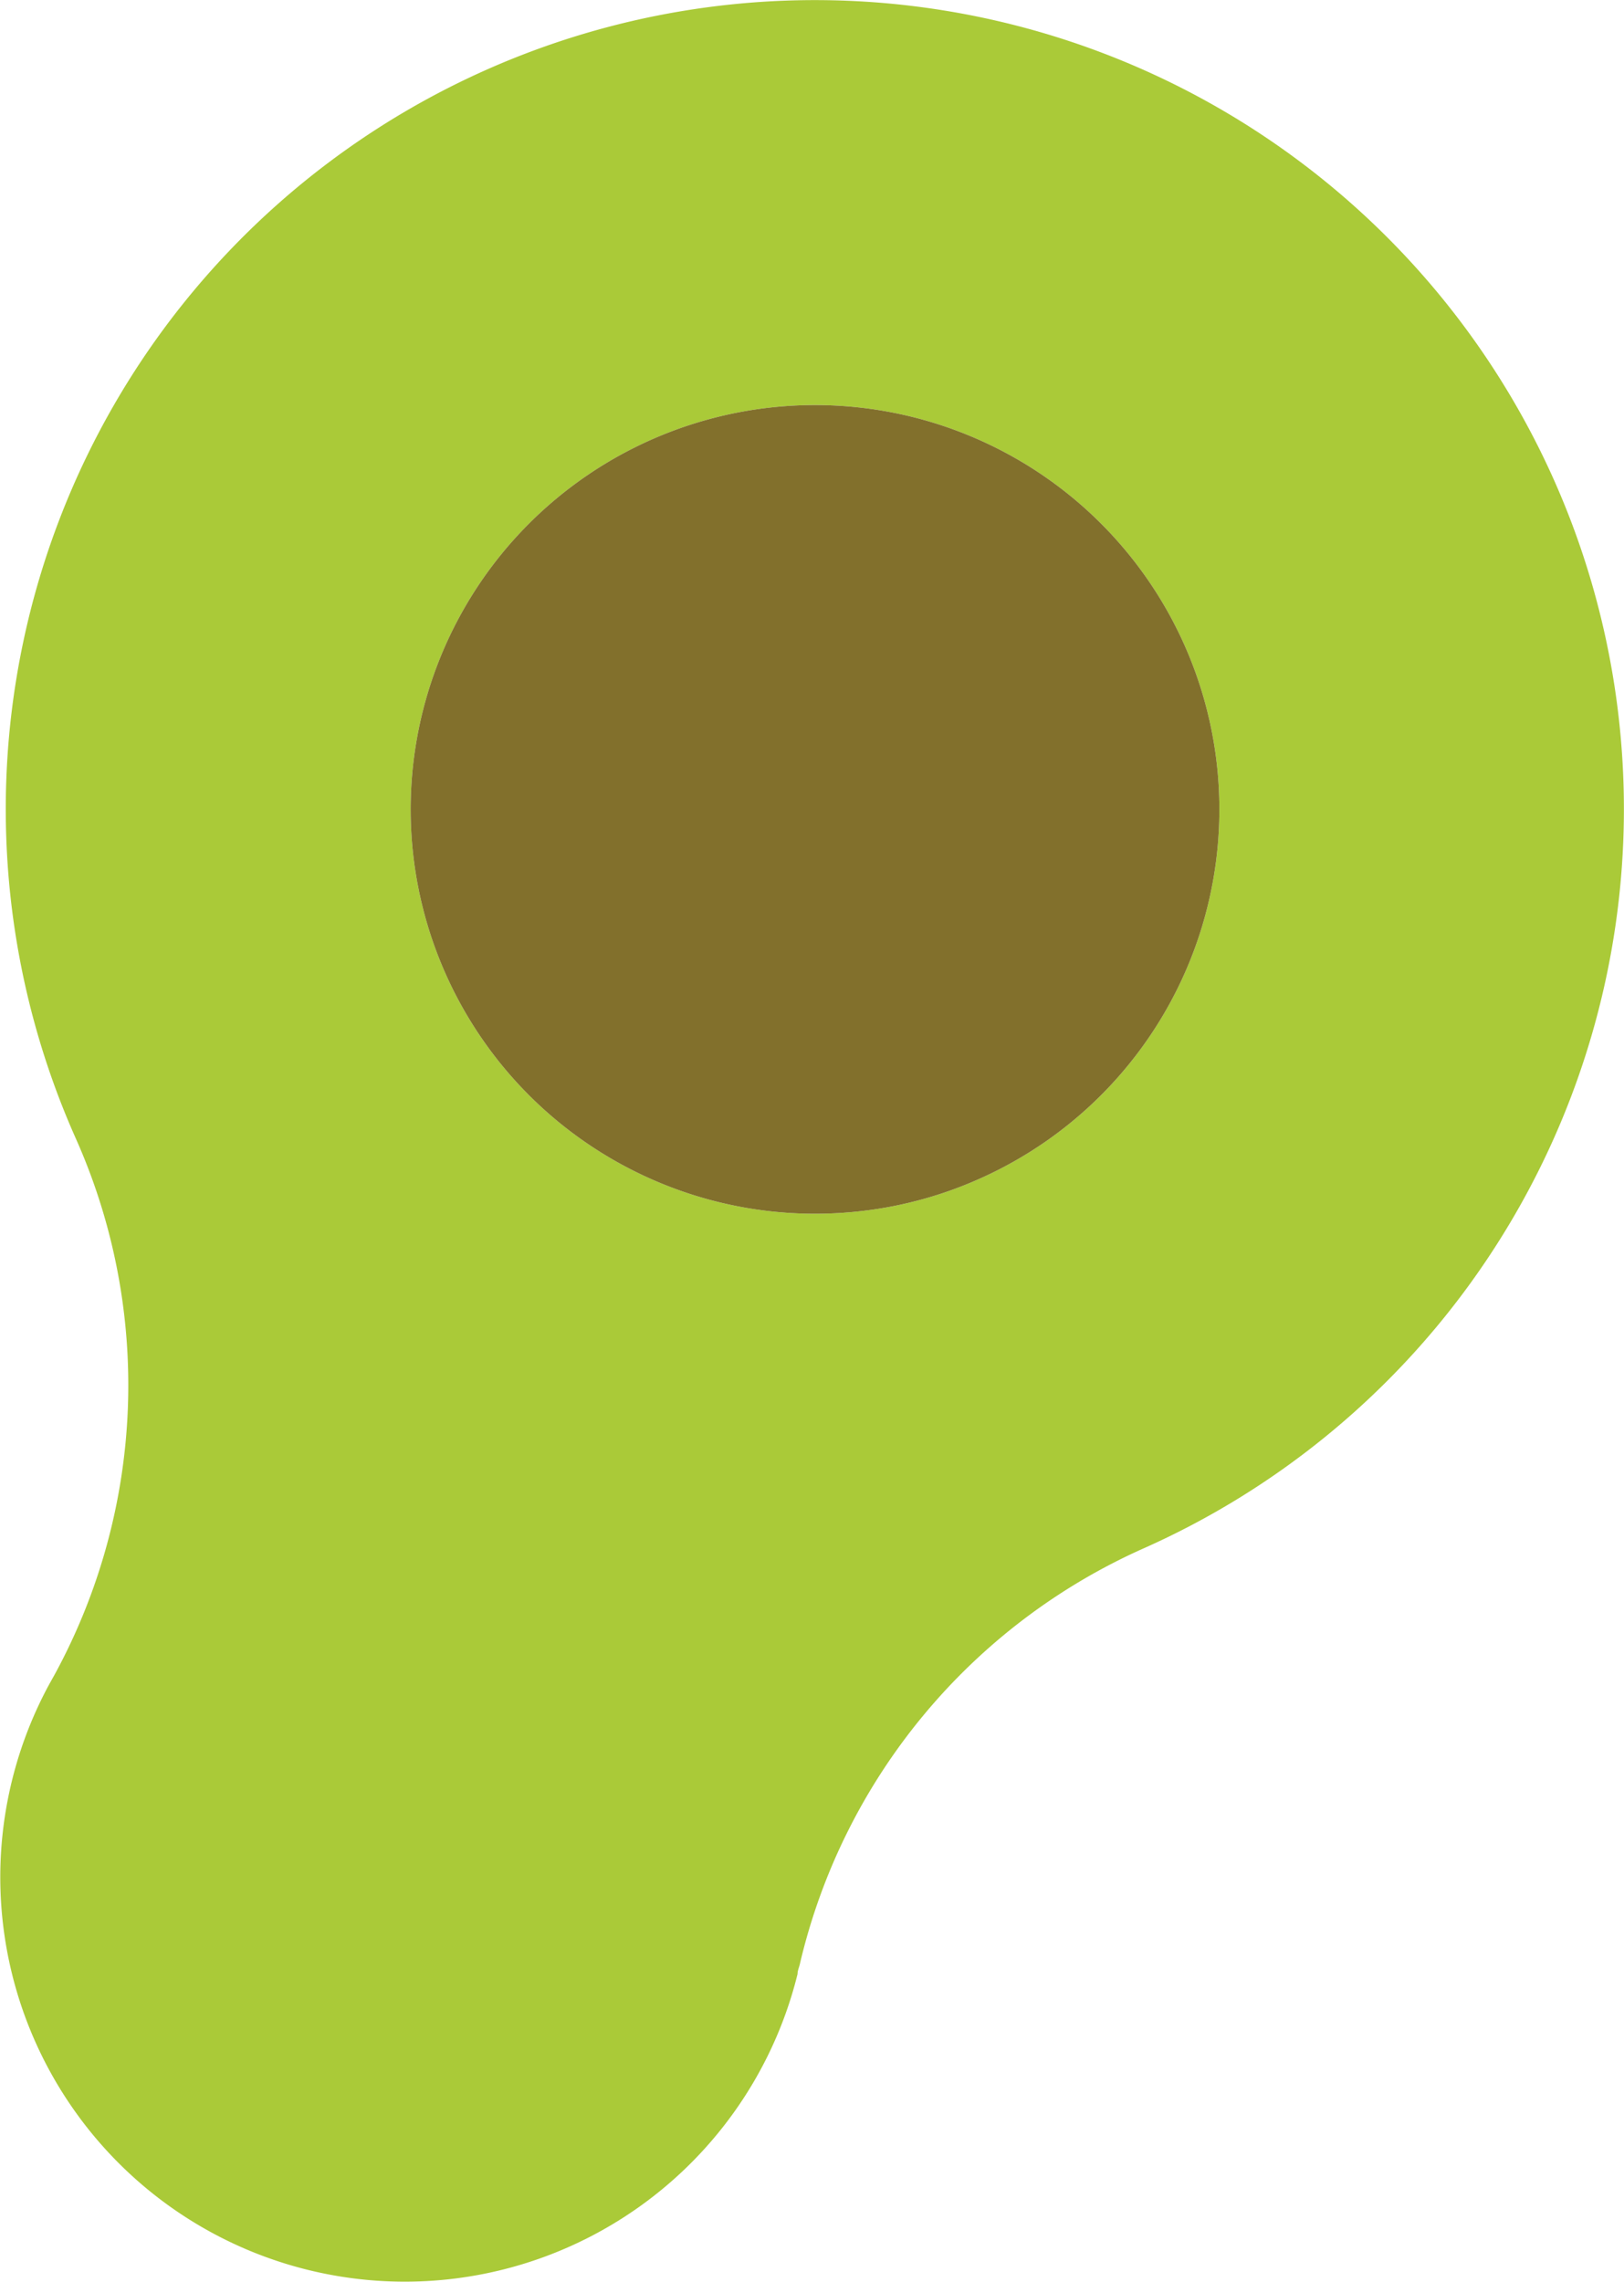 <svg id="Layer_1" data-name="Layer 1" xmlns="http://www.w3.org/2000/svg" viewBox="0 0 96.07 135"><defs><style>.cls-1{fill:#aaca38;}.cls-2{fill:#82702c;}</style></defs><title>logosvg</title><path class="cls-1" d="M111.62,28.4A47.86,47.86,0,1,0,24.17,67.34a35.83,35.83,0,0,1-1.24,31.71l-.34.61a23.93,23.93,0,1,0,44.28,17.12c0-.22.11-.43.15-.65A35.87,35.87,0,0,1,87.36,91.59,47.87,47.87,0,0,0,111.62,28.4Zm-34,41.34a23.66,23.66,0,0,1-6.85,1.89,23.92,23.92,0,1,1,6.85-1.89Z" transform="translate(-19.69 0)"/><path class="cls-2" d="M77.62,69.74a23.66,23.66,0,0,1-6.85,1.89,23.92,23.92,0,1,1,6.85-1.89Z" transform="translate(-19.69 0)"/></svg>